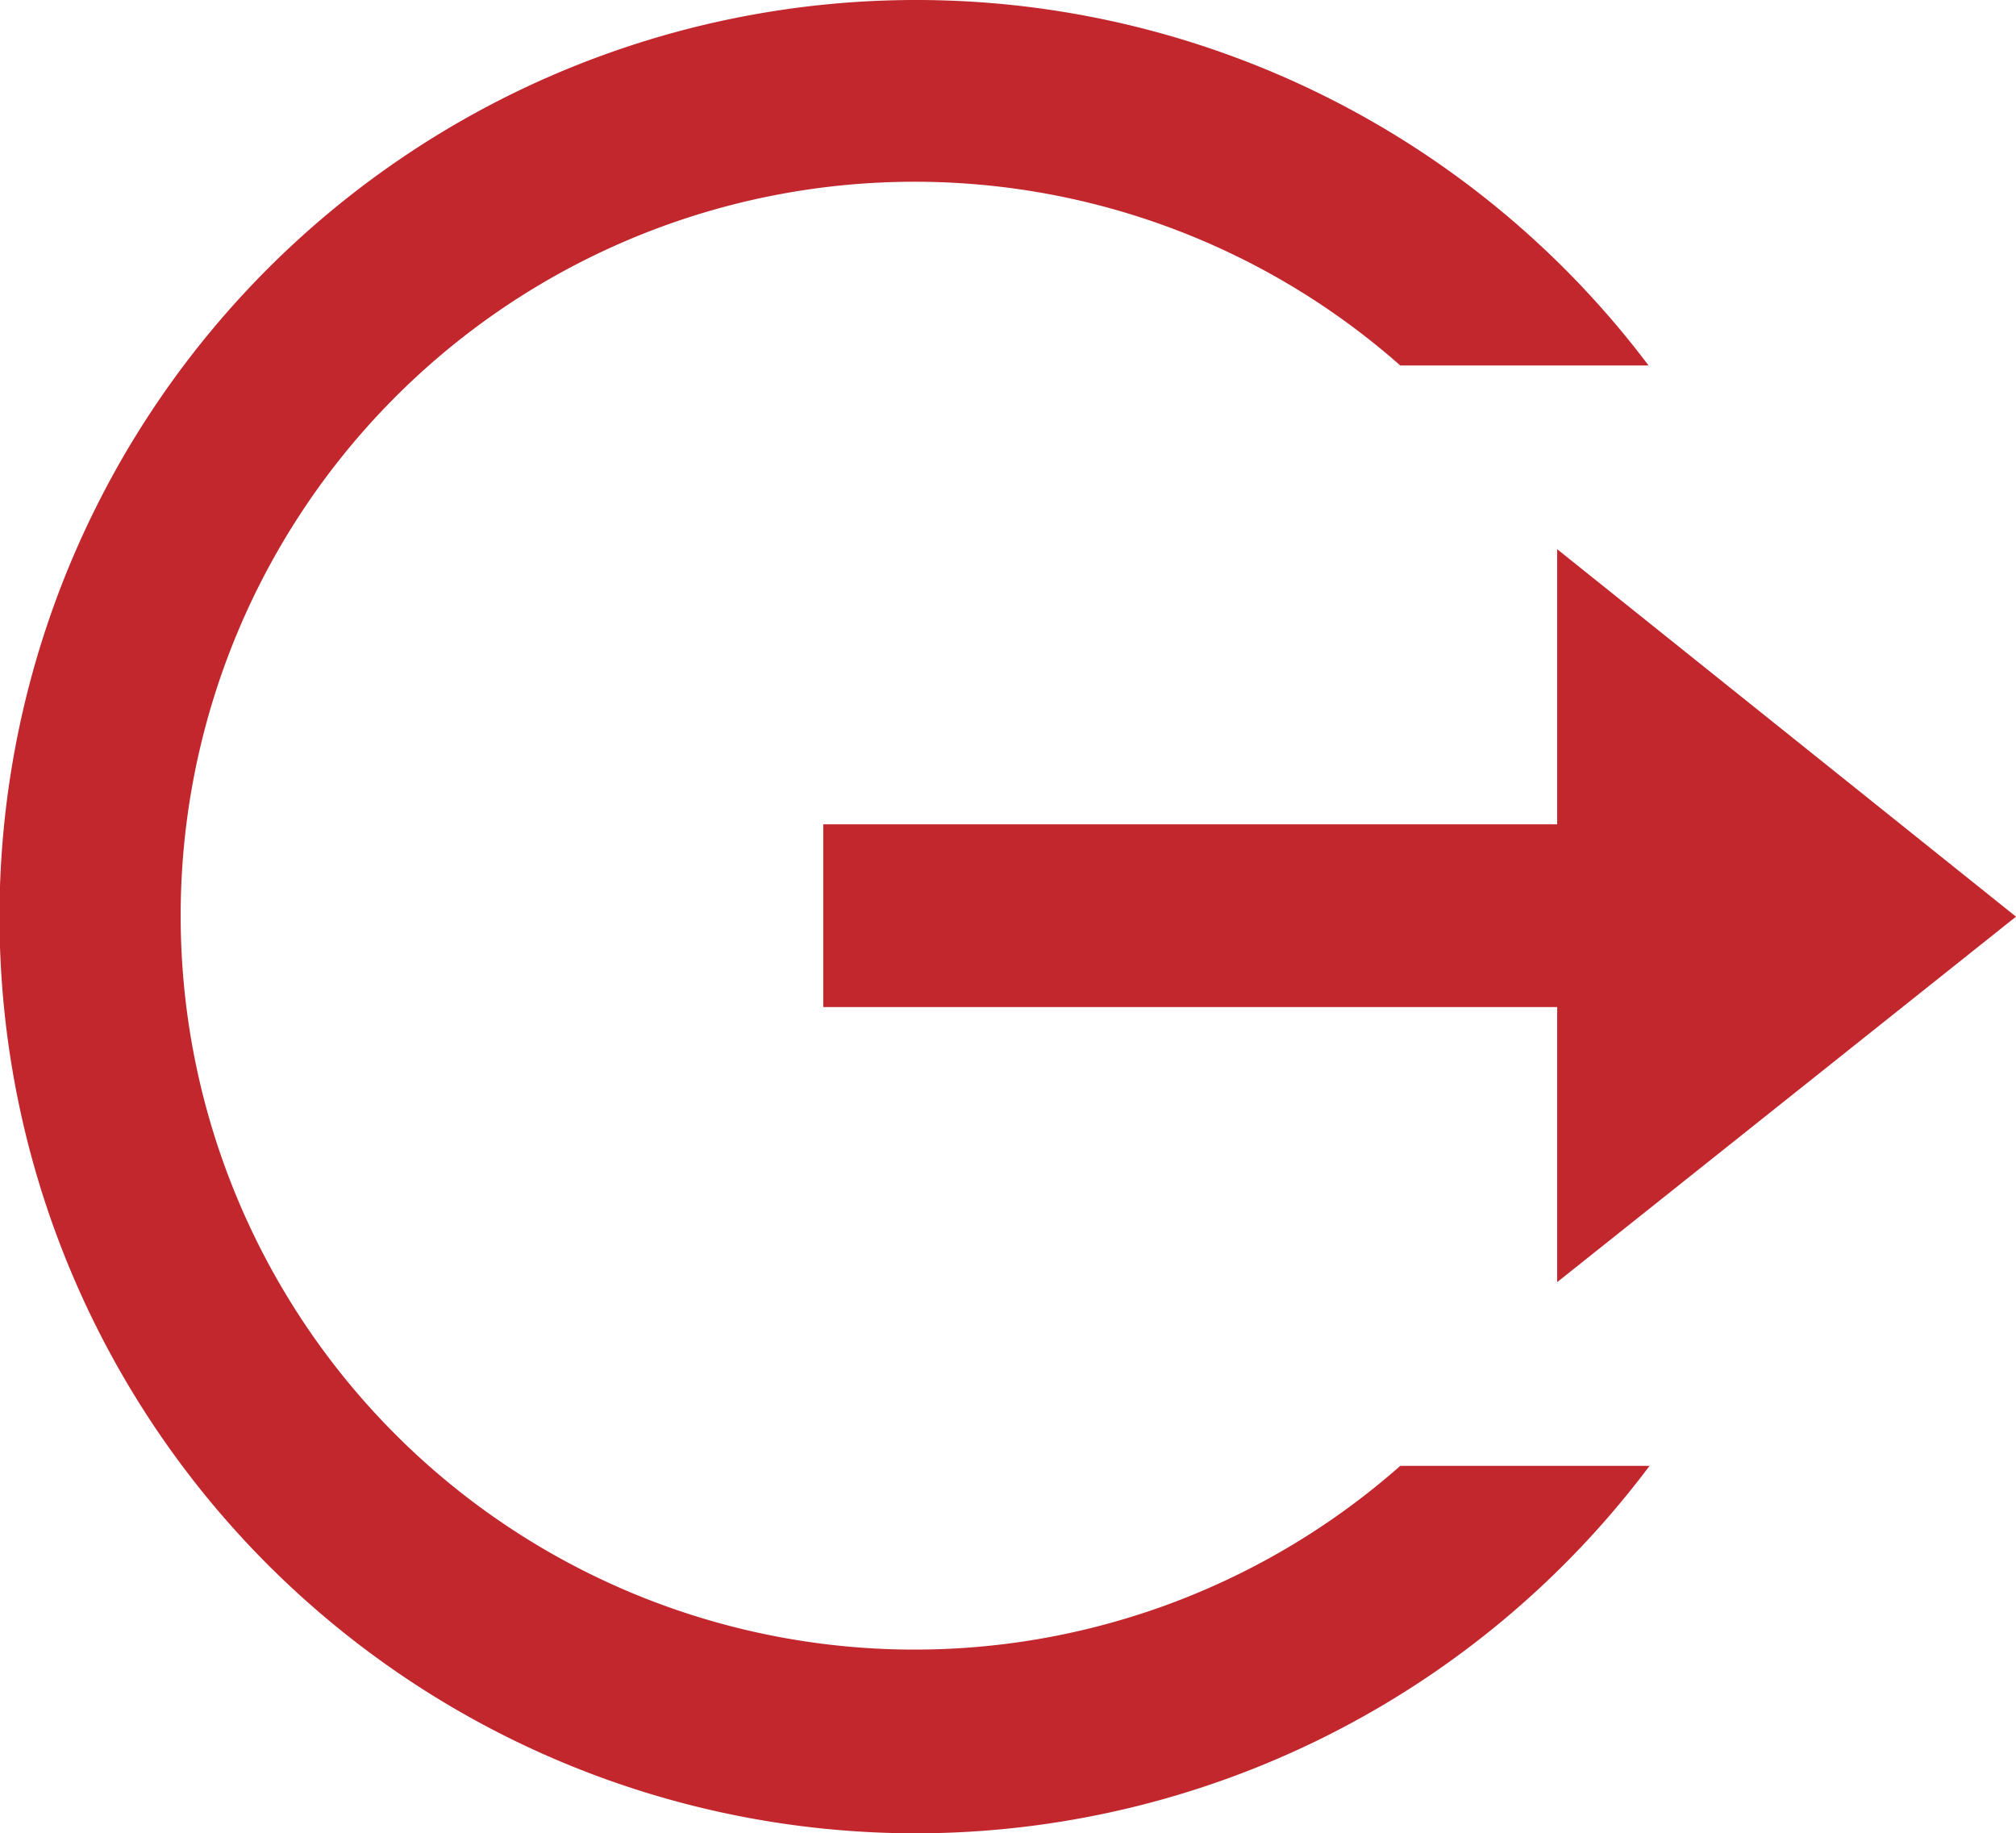 <svg xmlns="http://www.w3.org/2000/svg" viewBox="0 0 20.3 18.46"><defs><style>.cls-1{fill:#c1272d;}</style></defs><g id="Layer_2" data-name="Layer 2"><g id="Layer_1-2" data-name="Layer 1"><path class="cls-1" d="M9.22,18.46A9.23,9.23,0,1,1,16.6,3.68H14.1a7.39,7.39,0,1,0,0,11.08h2.51A9.24,9.24,0,0,1,9.22,18.46Zm6.46-5.55V10.14H8.29V8.3h7.39V5.53l4.62,3.7Z"/></g></g></svg>